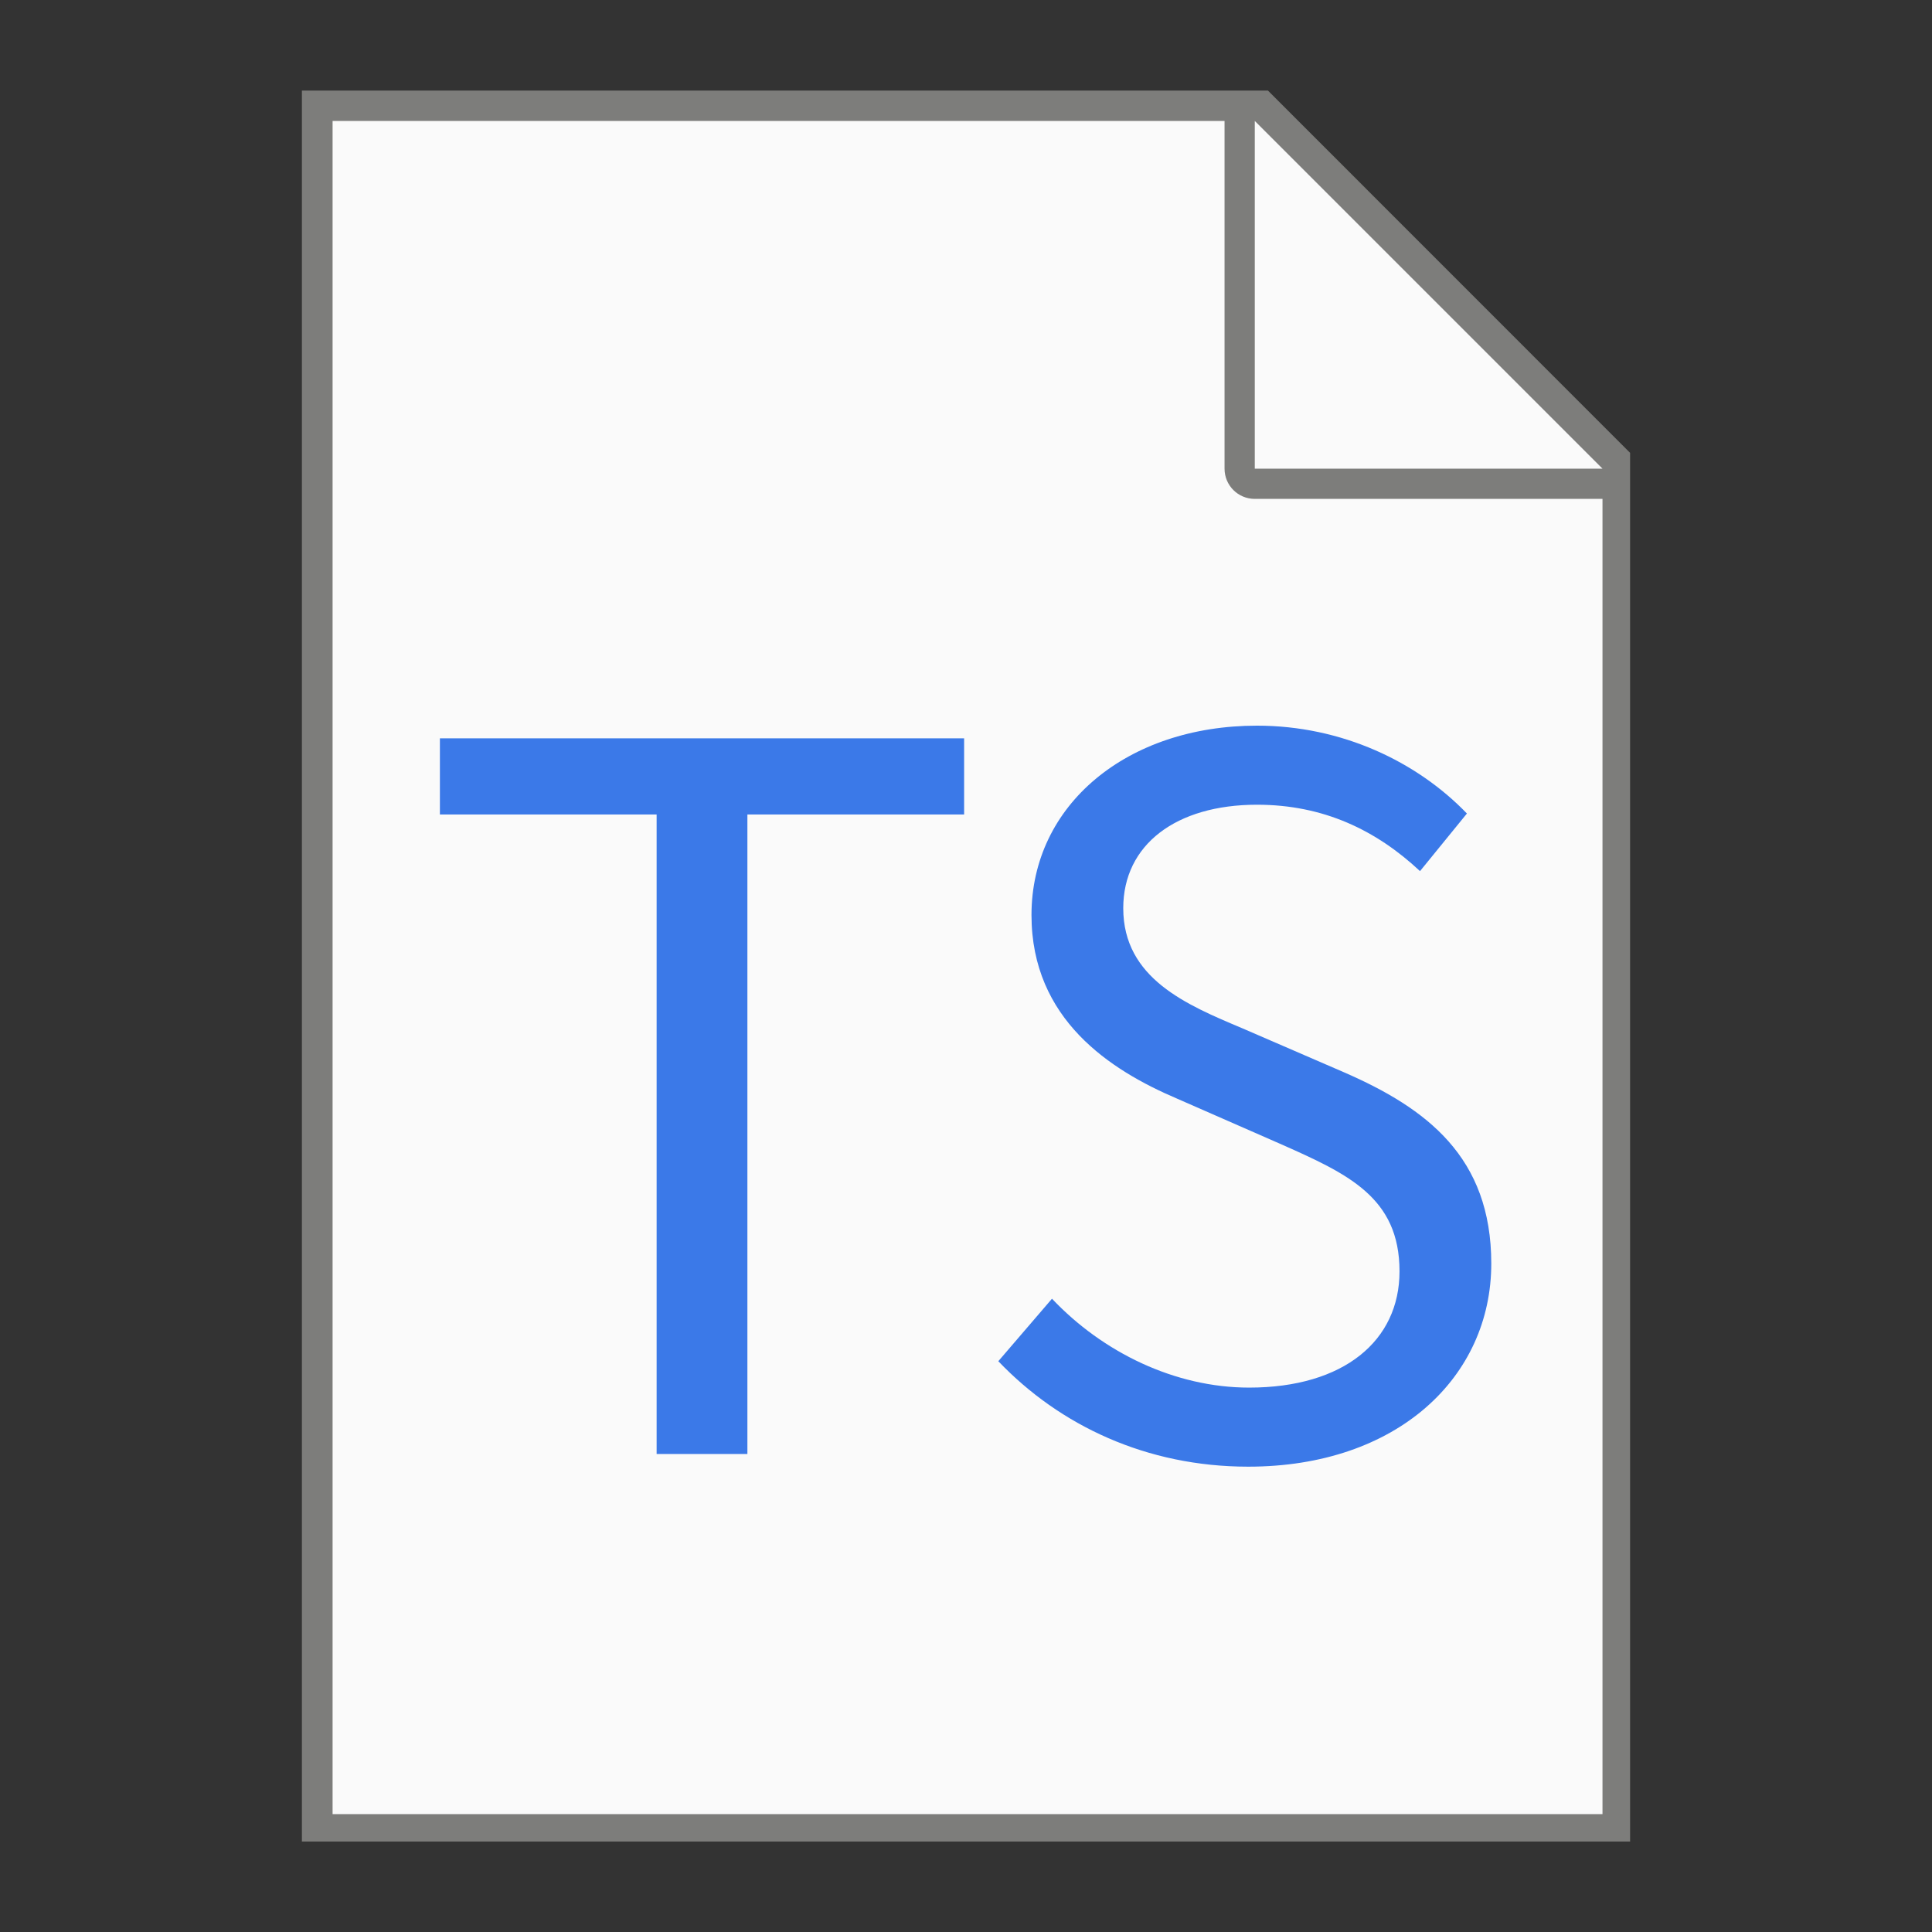 <?xml version="1.0" encoding="UTF-8" standalone="no"?>
<!-- Created with Inkscape (http://www.inkscape.org/) -->

<svg
   width="64"
   height="64"
   viewBox="0 0 16.933 16.933"
   version="1.1"
   id="svg5"
   inkscape:version="1.1.1 (3bf5ae0d25, 2021-09-20, custom)"
   sodipodi:docname="text-x-typescript.svg"
   xmlns:inkscape="http://www.inkscape.org/namespaces/inkscape"
   xmlns:sodipodi="http://sodipodi.sourceforge.net/DTD/sodipodi-0.dtd"
   xmlns="http://www.w3.org/2000/svg"
   xmlns:svg="http://www.w3.org/2000/svg">
  <rect x="0" y="0" width="16.933" height="16.933" fill="#333333" stroke="none"/>
  <sodipodi:namedview
     id="namedview7"
     pagecolor="#ffffff"
     bordercolor="#666666"
     borderopacity="1.0"
     inkscape:pageshadow="2"
     inkscape:pageopacity="0.0"
     inkscape:pagecheckerboard="0"
     inkscape:document-units="px"
     showgrid="false"
     units="px"
     height="64px"
     inkscape:zoom="8.5405241"
     inkscape:cx="12.762683"
     inkscape:cy="33.311773"
     inkscape:window-width="1920"
     inkscape:window-height="996"
     inkscape:window-x="0"
     inkscape:window-y="0"
     inkscape:window-maximized="1"
     inkscape:current-layer="svg5"
     inkscape:lockguides="false" />
  <defs
     id="defs2" />
  <path
     id="rect846"
     style="fill:#7d7d7b;stroke-width:0.529;stroke-linecap:round;stroke-linejoin:round"
     d="M 2.646,0.794 H 11.113 L 14.287,3.969 V 16.14 H 2.646 Z"
     sodipodi:nodetypes="cccccc" />
  <path
     id="rect1454"
     style="fill:#fafafa;stroke-width:2;stroke-linecap:round;stroke-linejoin:round"
     d="M 11 4 L 11 60 L 53 60 L 53 16.5 L 41.5 16.5 C 40.946 16.5 40.5 16.054 40.5 15.5 L 40.5 4 L 11 4 z M 41.5 4 L 41.5 15.5 L 53 15.5 L 41.5 4 z "
     transform="scale(0.265)" />
  <path
     id="path24912"
     style="font-size:8.543px;line-height:1.25;font-family:'Noto Sans CJK KR';-inkscape-font-specification:'Noto Sans CJK KR';text-align:center;text-anchor:middle;stroke-width:0.807;fill:#3b79e8;fill-opacity:1"
     d="M 41.574 24 C 37.28 24 34.115 26.615 34.115 30.264 C 34.115 33.719 36.73 35.398 38.926 36.334 L 42.316 37.82 C 44.577 38.821 46.287 39.595 46.287 42.049 C 46.287 44.341 44.446 45.893 41.314 45.893 C 38.861 45.893 36.472 44.729 34.793 42.953 L 33.018 45.02 C 35.052 47.151 37.925 48.508 41.283 48.508 C 46.223 48.508 49.322 45.537 49.322 41.791 C 49.322 38.272 47.192 36.658 44.447 35.463 L 41.09 34.01 C 39.249 33.235 37.15 32.362 37.15 30.037 C 37.15 27.938 38.894 26.615 41.574 26.615 C 43.77 26.615 45.512 27.454 46.965 28.811 L 48.516 26.906 C 46.869 25.195 44.383 24 41.574 24 z M 14.549 24.42 L 14.549 26.938 L 21.717 26.938 L 21.717 48.088 L 24.719 48.088 L 24.719 26.938 L 31.887 26.938 L 31.887 24.42 L 14.549 24.42 z "
     transform="scale(0.265)" />
</svg>
